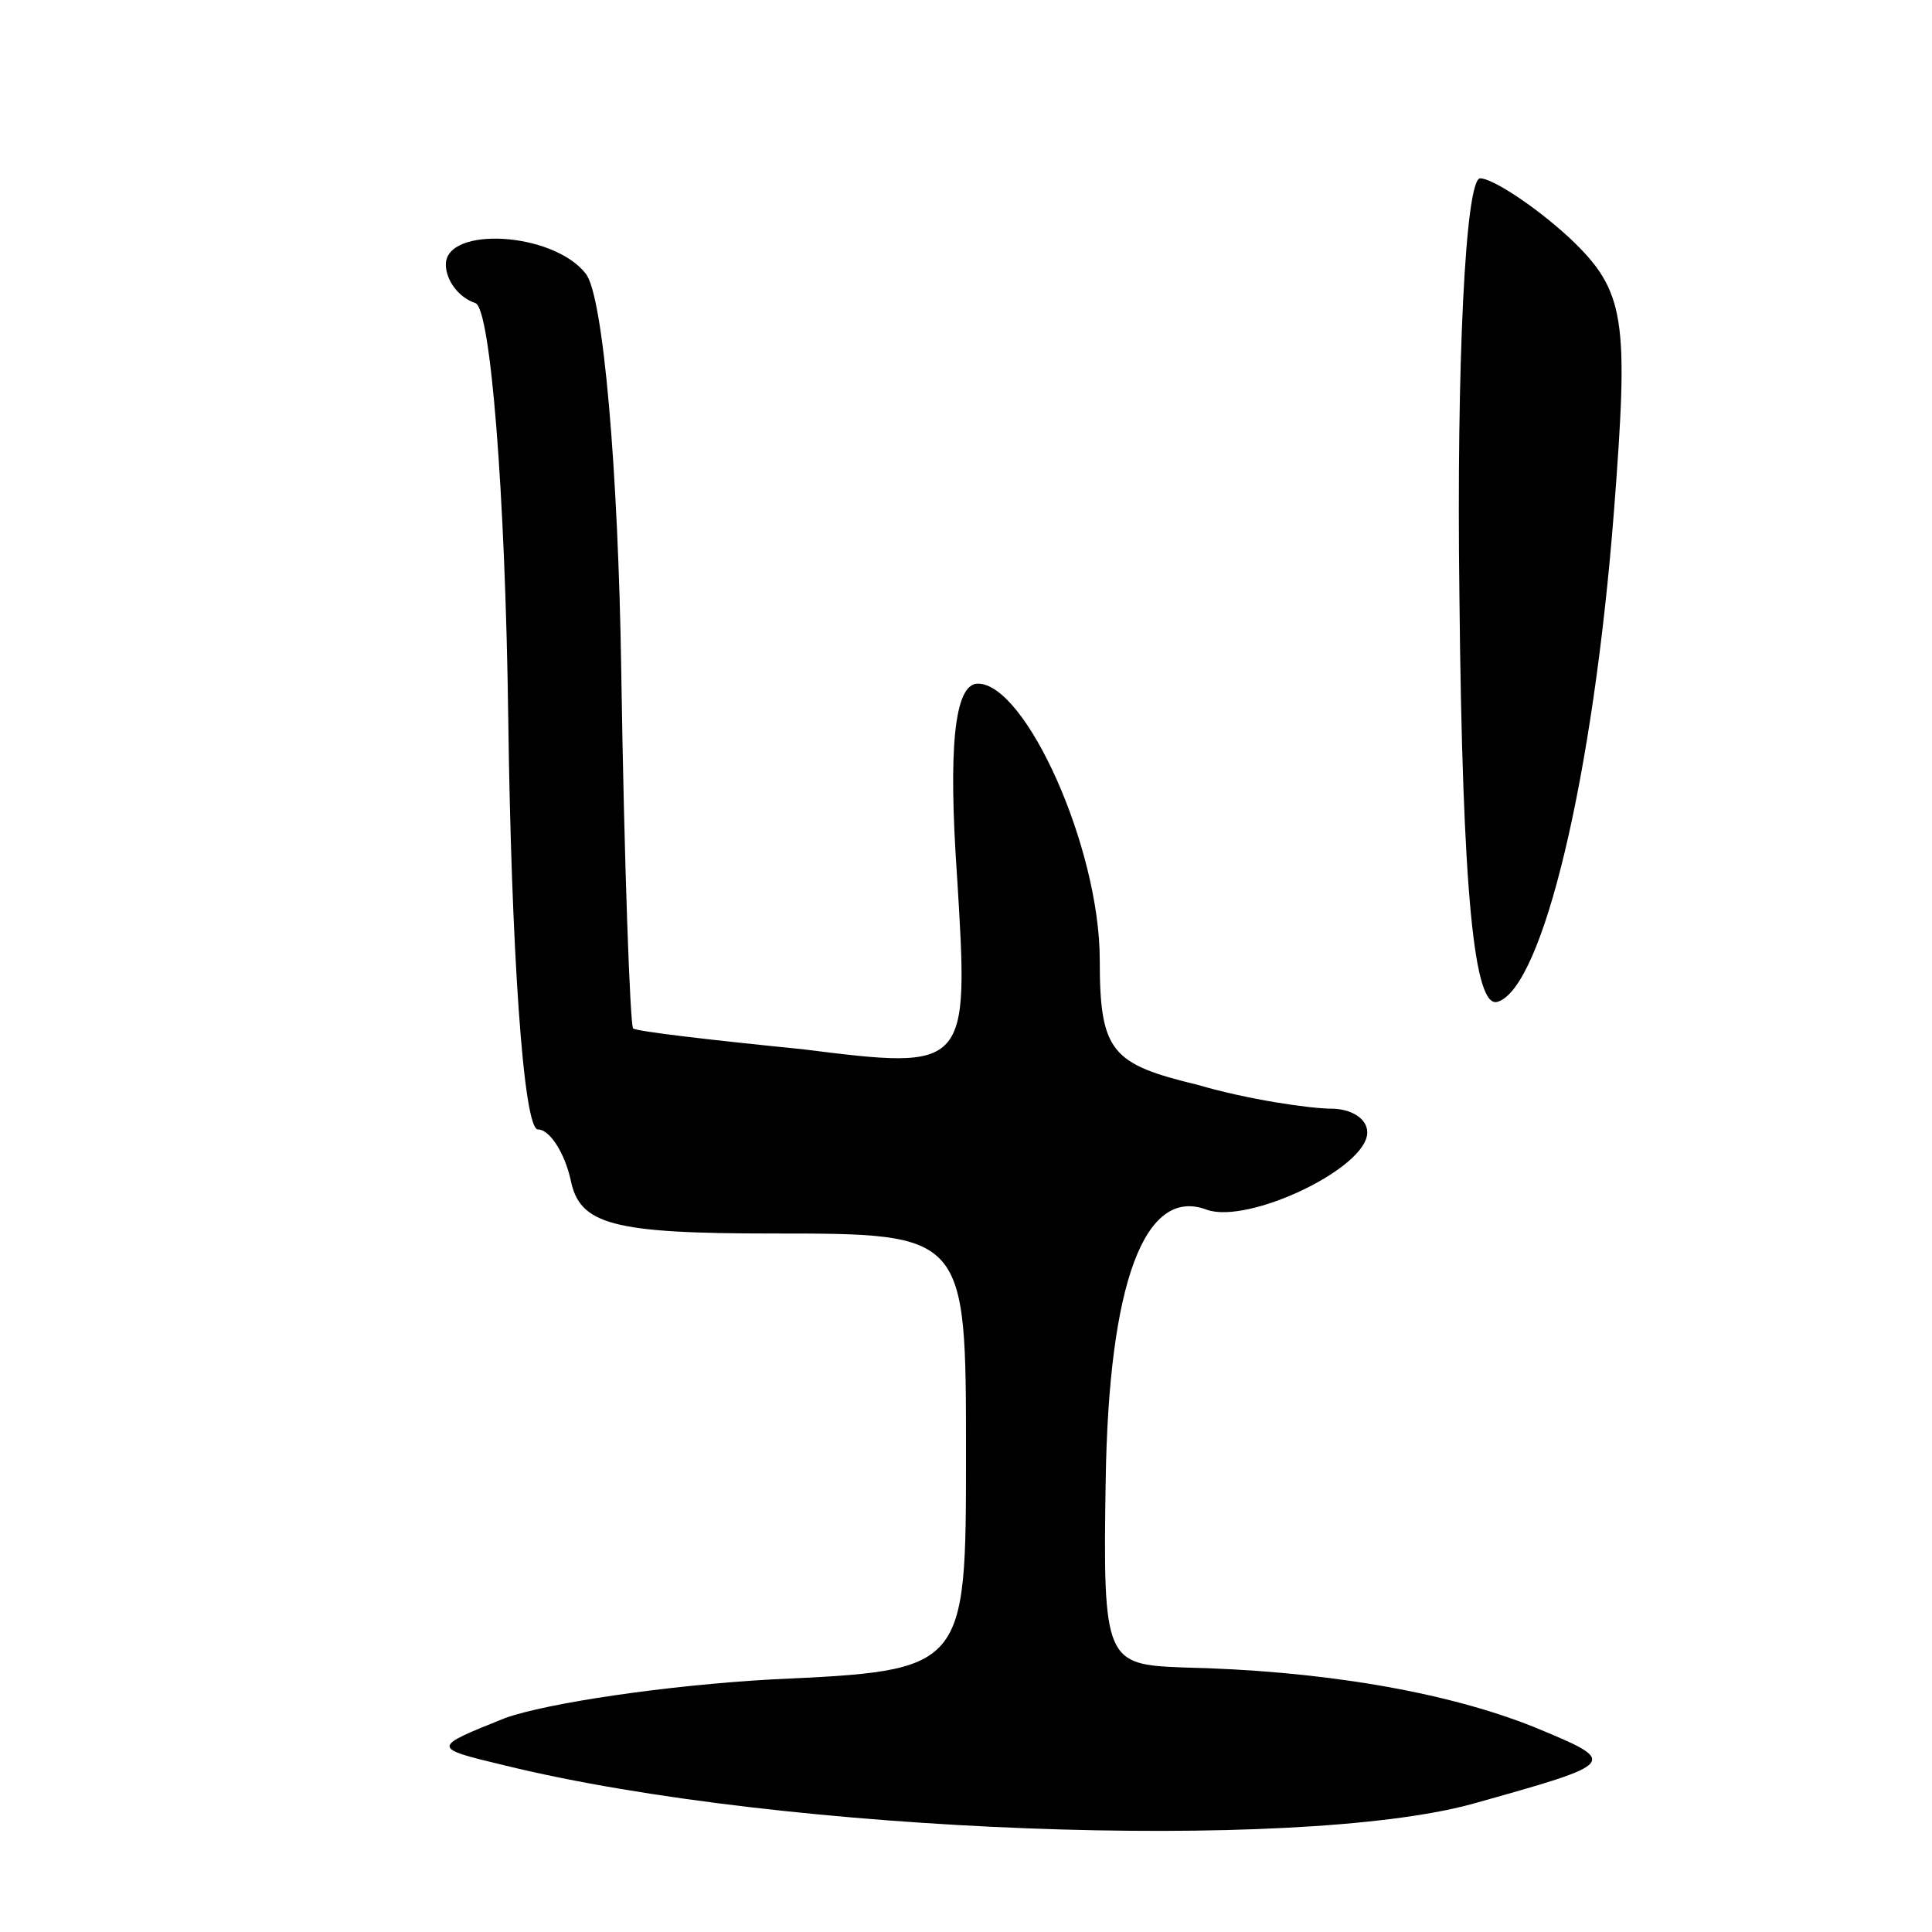 <svg version="1.0" xmlns="http://www.w3.org/2000/svg"
 width="65pt" height="65pt" viewBox="0 0 65 65"
 preserveAspectRatio="xMidYMid meet">
<g transform="translate(0,65) scale(0.1,-0.1)"
fill="#000000" stroke="none">
<path d="M491 450 c1 -101 5 -140 13 -137 15 5 32 75 39 165 5 65 4 74 -15 92
-12 11 -26 20 -30 20 -5 0 -8 -63 -7 -140z"/>
<path d="M150 561 c0 -5 4 -11 10 -13 5 -2 10 -63 11 -140 1 -76 5 -138 10
-138 4 0 9 -8 11 -17 3 -15 14 -18 68 -18 65 0 65 0 65 -74 0 -73 0 -73 -65
-76 -36 -2 -76 -8 -90 -13 -25 -10 -25 -10 0 -16 94 -23 266 -29 325 -13 50
14 50 14 21 26 -30 12 -72 19 -118 20 -26 1 -27 2 -26 63 1 66 13 99 34 91 14
-5 54 14 54 26 0 5 -6 8 -12 8 -7 0 -28 3 -45 8 -29 7 -33 11 -33 42 0 38 -25
93 -41 93 -8 0 -10 -22 -7 -65 4 -65 4 -65 -52 -58 -30 3 -56 6 -57 7 -1 1 -3
55 -4 121 -1 66 -6 126 -12 133 -11 14 -47 16 -47 3z"/>
</g>
</svg>
